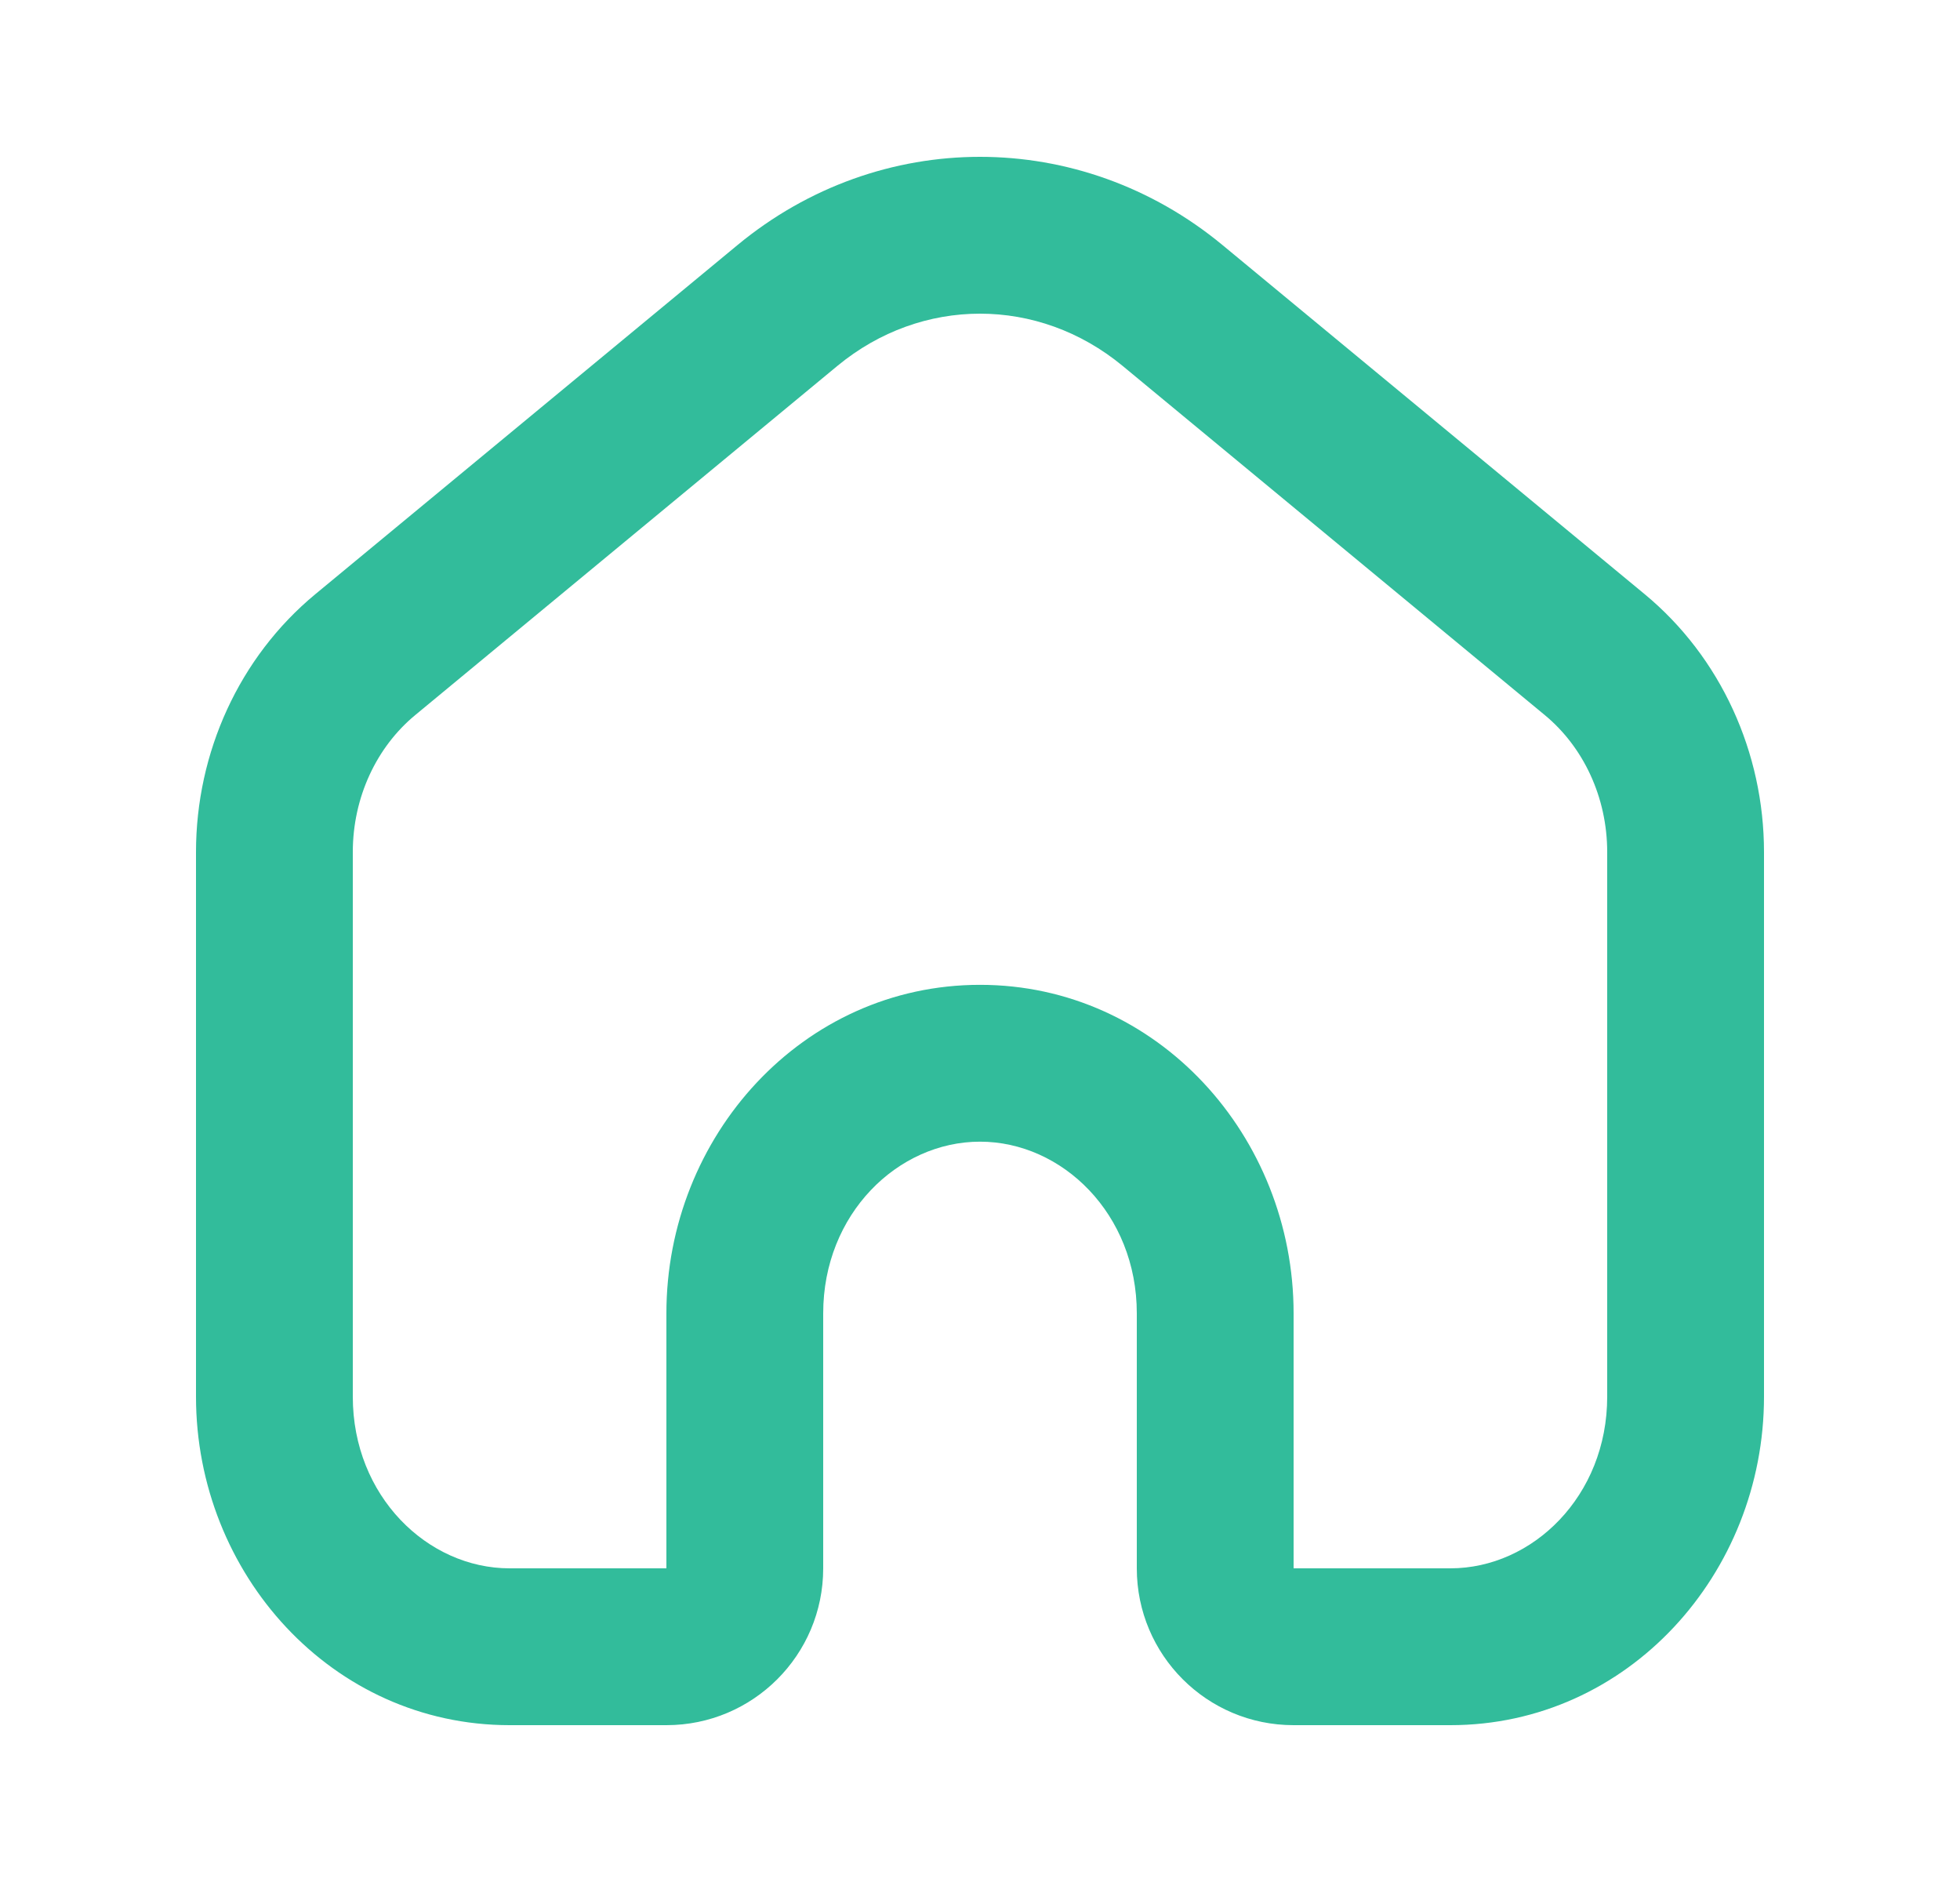 <svg width="25" height="24" viewBox="0 0 25 24" fill="none" xmlns="http://www.w3.org/2000/svg">
<path fill-rule="evenodd" clip-rule="evenodd" d="M14.319 4.666C13.244 3.778 11.756 3.778 10.681 4.666L5.295 9.12C4.804 9.526 4.5 10.167 4.5 10.866V17.811C4.5 19.078 5.452 20 6.5 20H8.5V16.748C8.5 14.493 10.234 12.559 12.5 12.559C14.766 12.559 16.5 14.493 16.5 16.748V20H18.5C19.548 20 20.5 19.078 20.5 17.811V10.866C20.5 10.167 20.196 9.526 19.705 9.12L14.319 4.666ZM15.593 3.125L20.979 7.578C21.949 8.381 22.5 9.597 22.5 10.866V17.811C22.5 20.066 20.766 22 18.5 22H16.5C15.395 22 14.5 21.105 14.5 20V16.748C14.5 15.48 13.548 14.559 12.5 14.559C11.452 14.559 10.5 15.48 10.5 16.748V20C10.5 21.105 9.605 22 8.5 22H6.5C4.234 22 2.5 20.066 2.5 17.811V10.866C2.5 9.597 3.051 8.381 4.021 7.578L9.407 3.125C11.221 1.625 13.779 1.625 15.593 3.125Z" fill="#32BC9B"/>
</svg>
